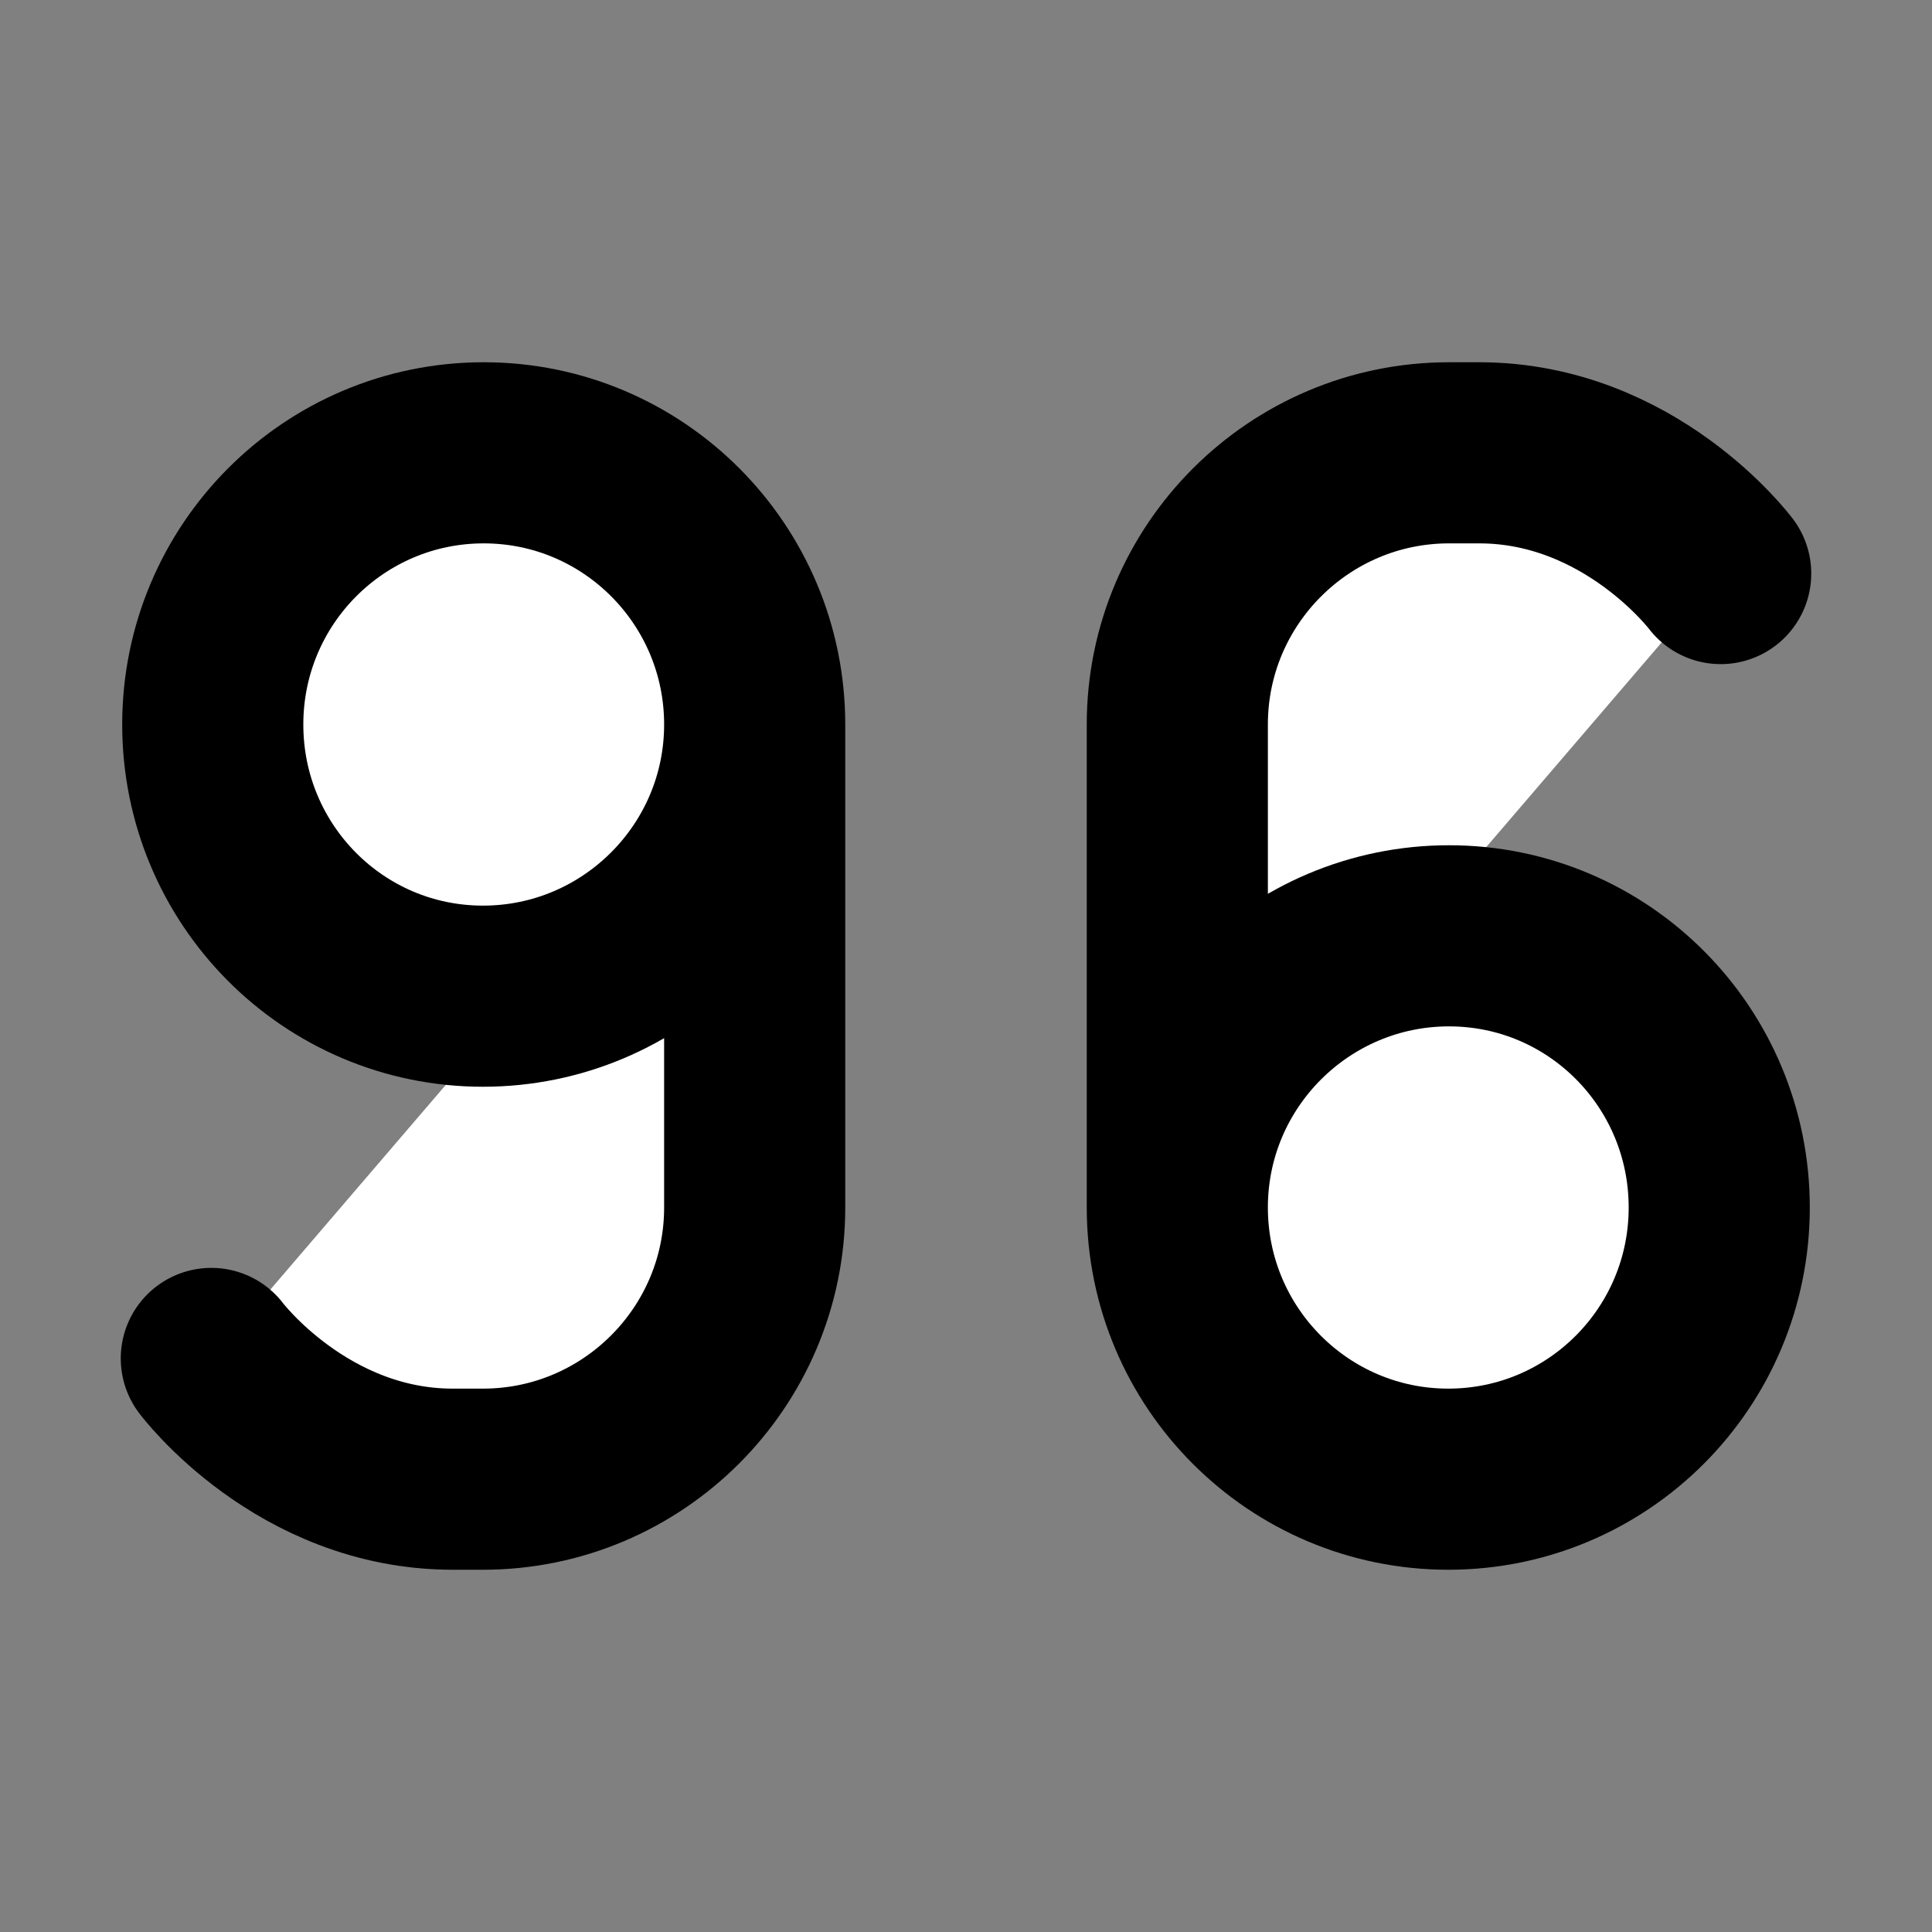 <svg width="32" height="32" viewBox="0 0 16 16" fill="white" xmlns="http://www.w3.org/2000/svg">
<rect x="0" y="0" width="16" height="16" fill="#808080" stroke="none"/>
<path d="M6.25 6C6.25 7.243 5.239 8.25 4 8.25C2.761 8.25 1.762 7.243 1.762 6C1.762 4.757 2.766 3.75 4.006 3.75C5.245 3.75 6.25 4.757 6.25 6ZM6.25 6V10C6.25 11.243 5.239 12.25 4 12.25H3.75C2.5 12.25 1.75 11.25 1.75 11.25" stroke="black" stroke-width="1.5" stroke-linecap="round" stroke-linejoin="round"/>
<path d="M9.75 10C9.75 8.757 10.761 7.75 12 7.75C13.239 7.75 14.238 8.757 14.238 10C14.238 11.243 13.234 12.25 11.994 12.25C10.755 12.25 9.75 11.243 9.75 10ZM9.75 10V6C9.75 4.757 10.761 3.75 12 3.75H12.25C13.5 3.75 14.25 4.75 14.25 4.75" stroke="black" stroke-width="1.5" stroke-linecap="round" stroke-linejoin="round"/>
</svg>

